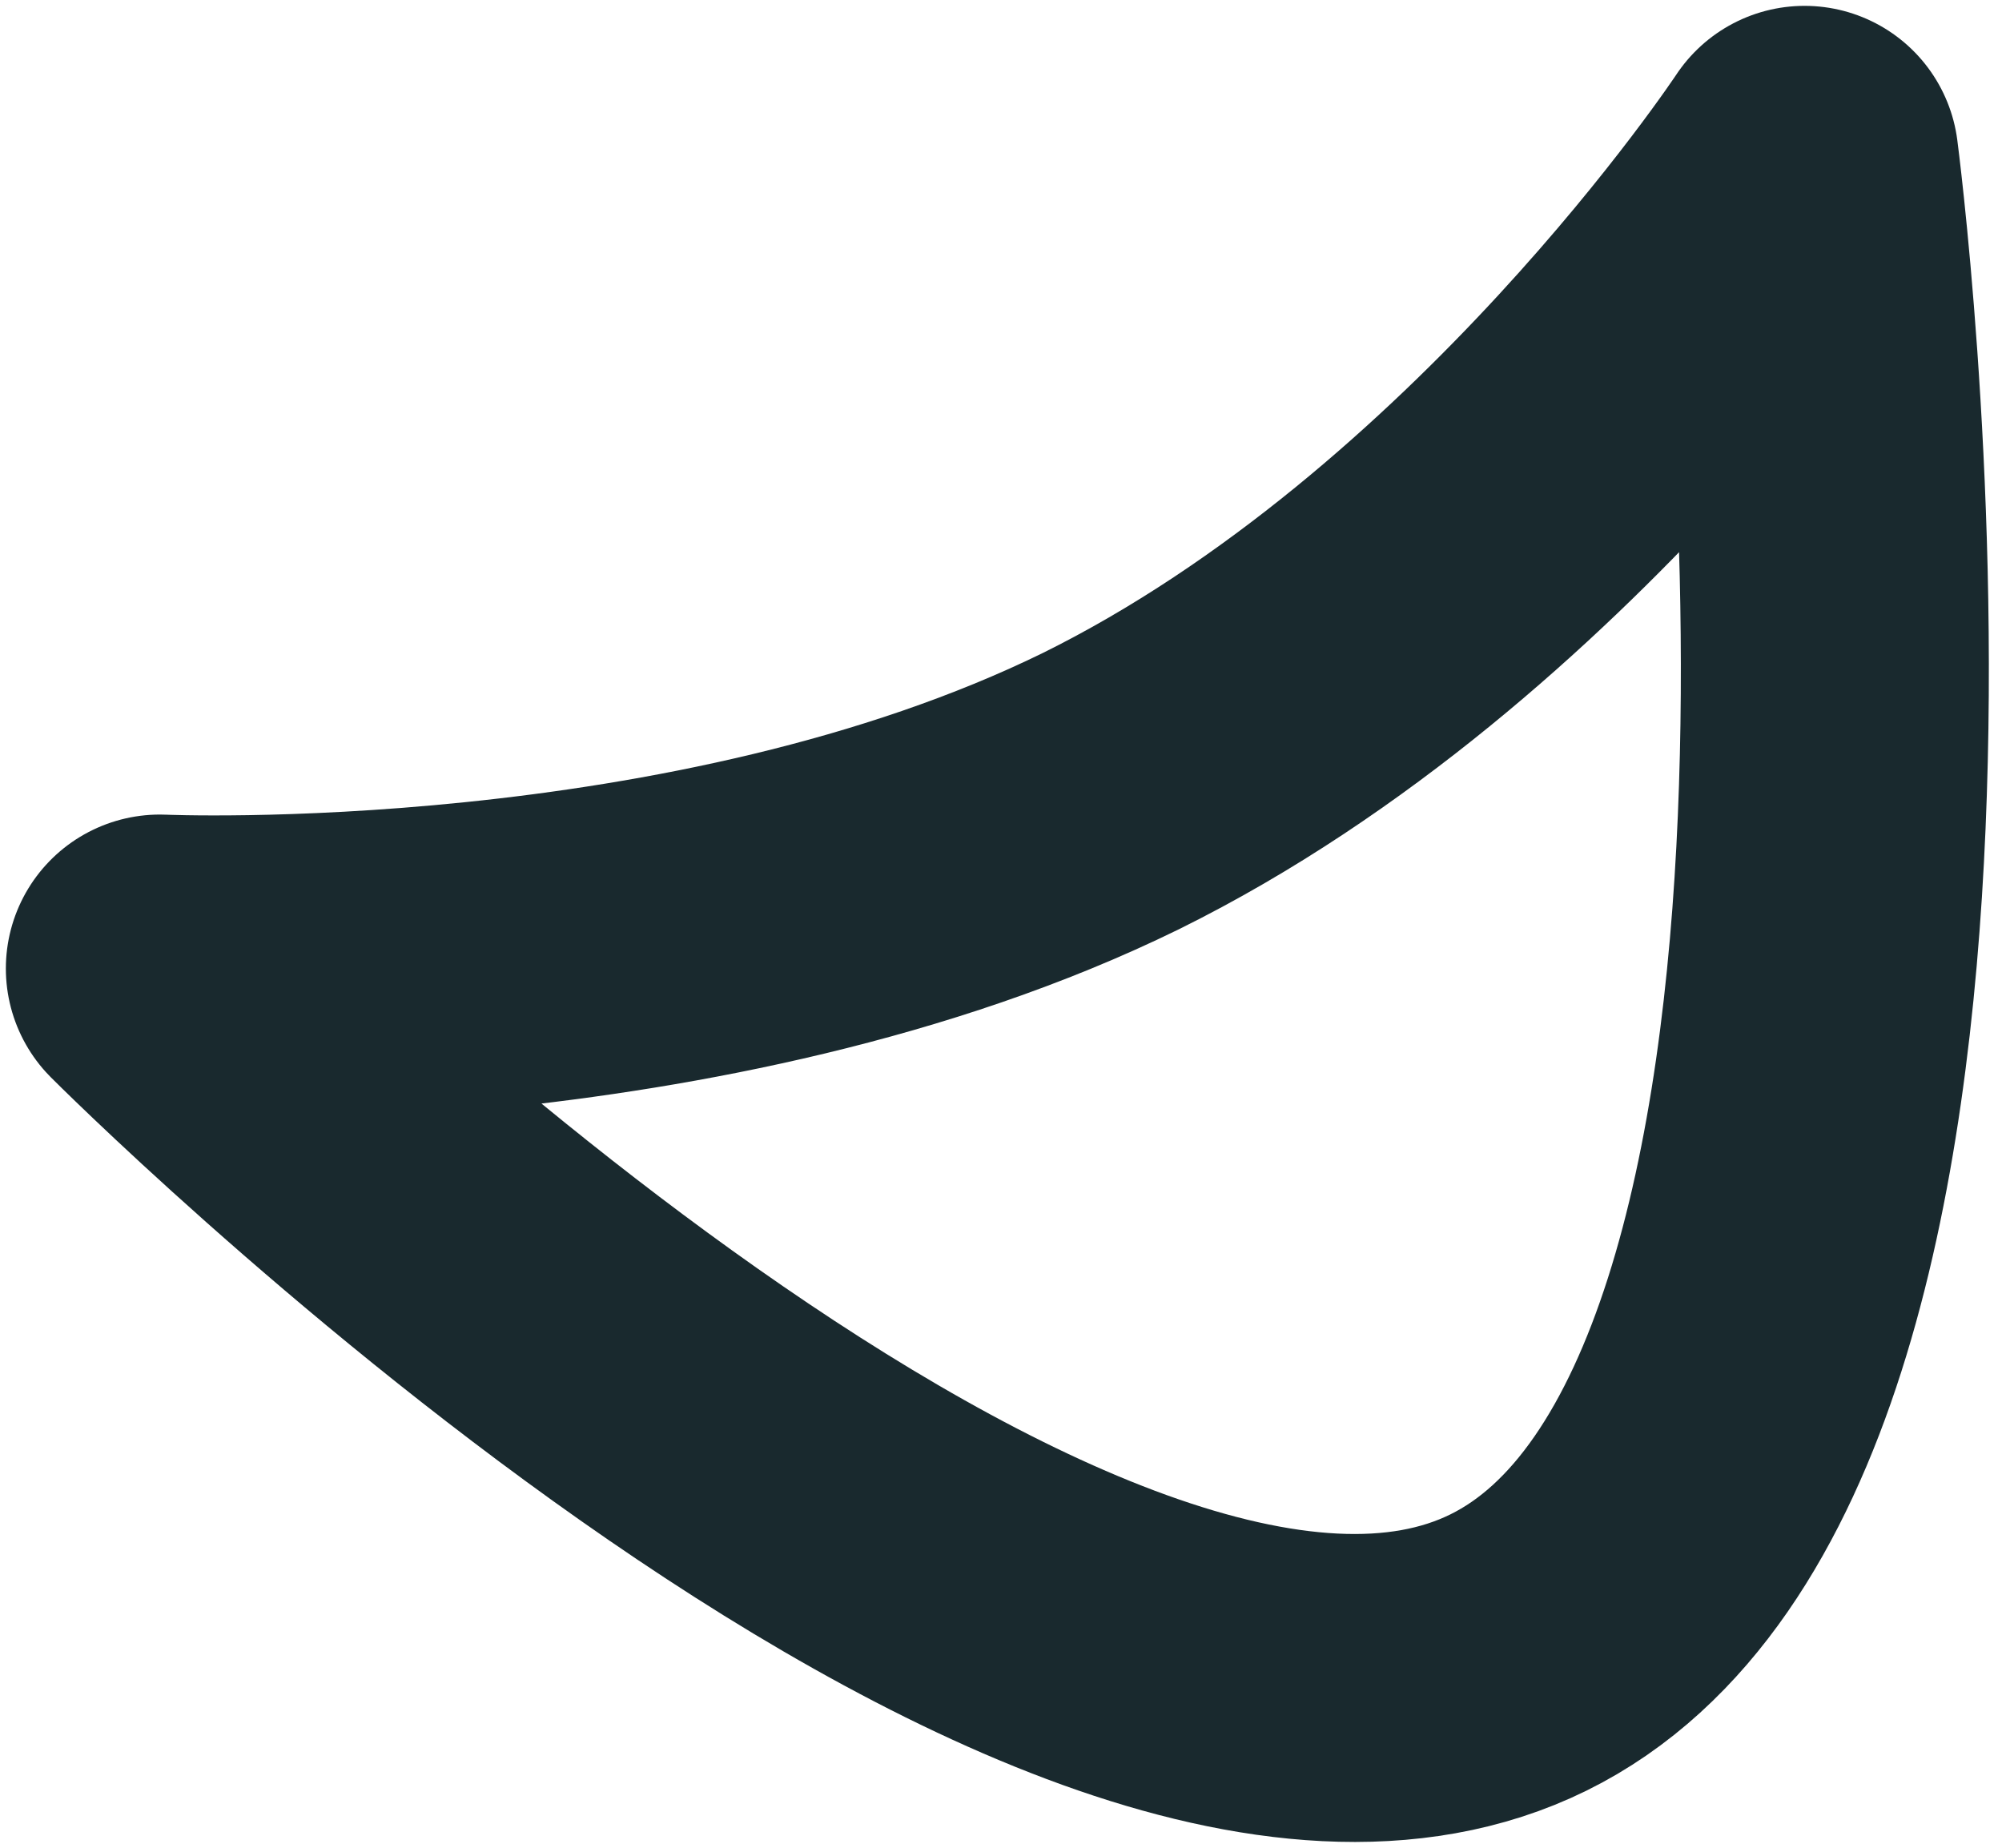 <svg width="13" height="12" viewBox="0 0 13 12" fill="none" xmlns="http://www.w3.org/2000/svg">
<path id="Vector" d="M1.038 6.29C1.038 6.29 4.546 6.445 7.213 5.138C9.881 3.819 11.718 1.038 11.718 1.038C11.718 1.038 12.807 9.279 9.86 10.732C6.912 12.185 1.038 6.29 1.038 6.29Z" stroke="#19292E" stroke-width="2" stroke-linecap="round" stroke-linejoin="round"/>
</svg>
